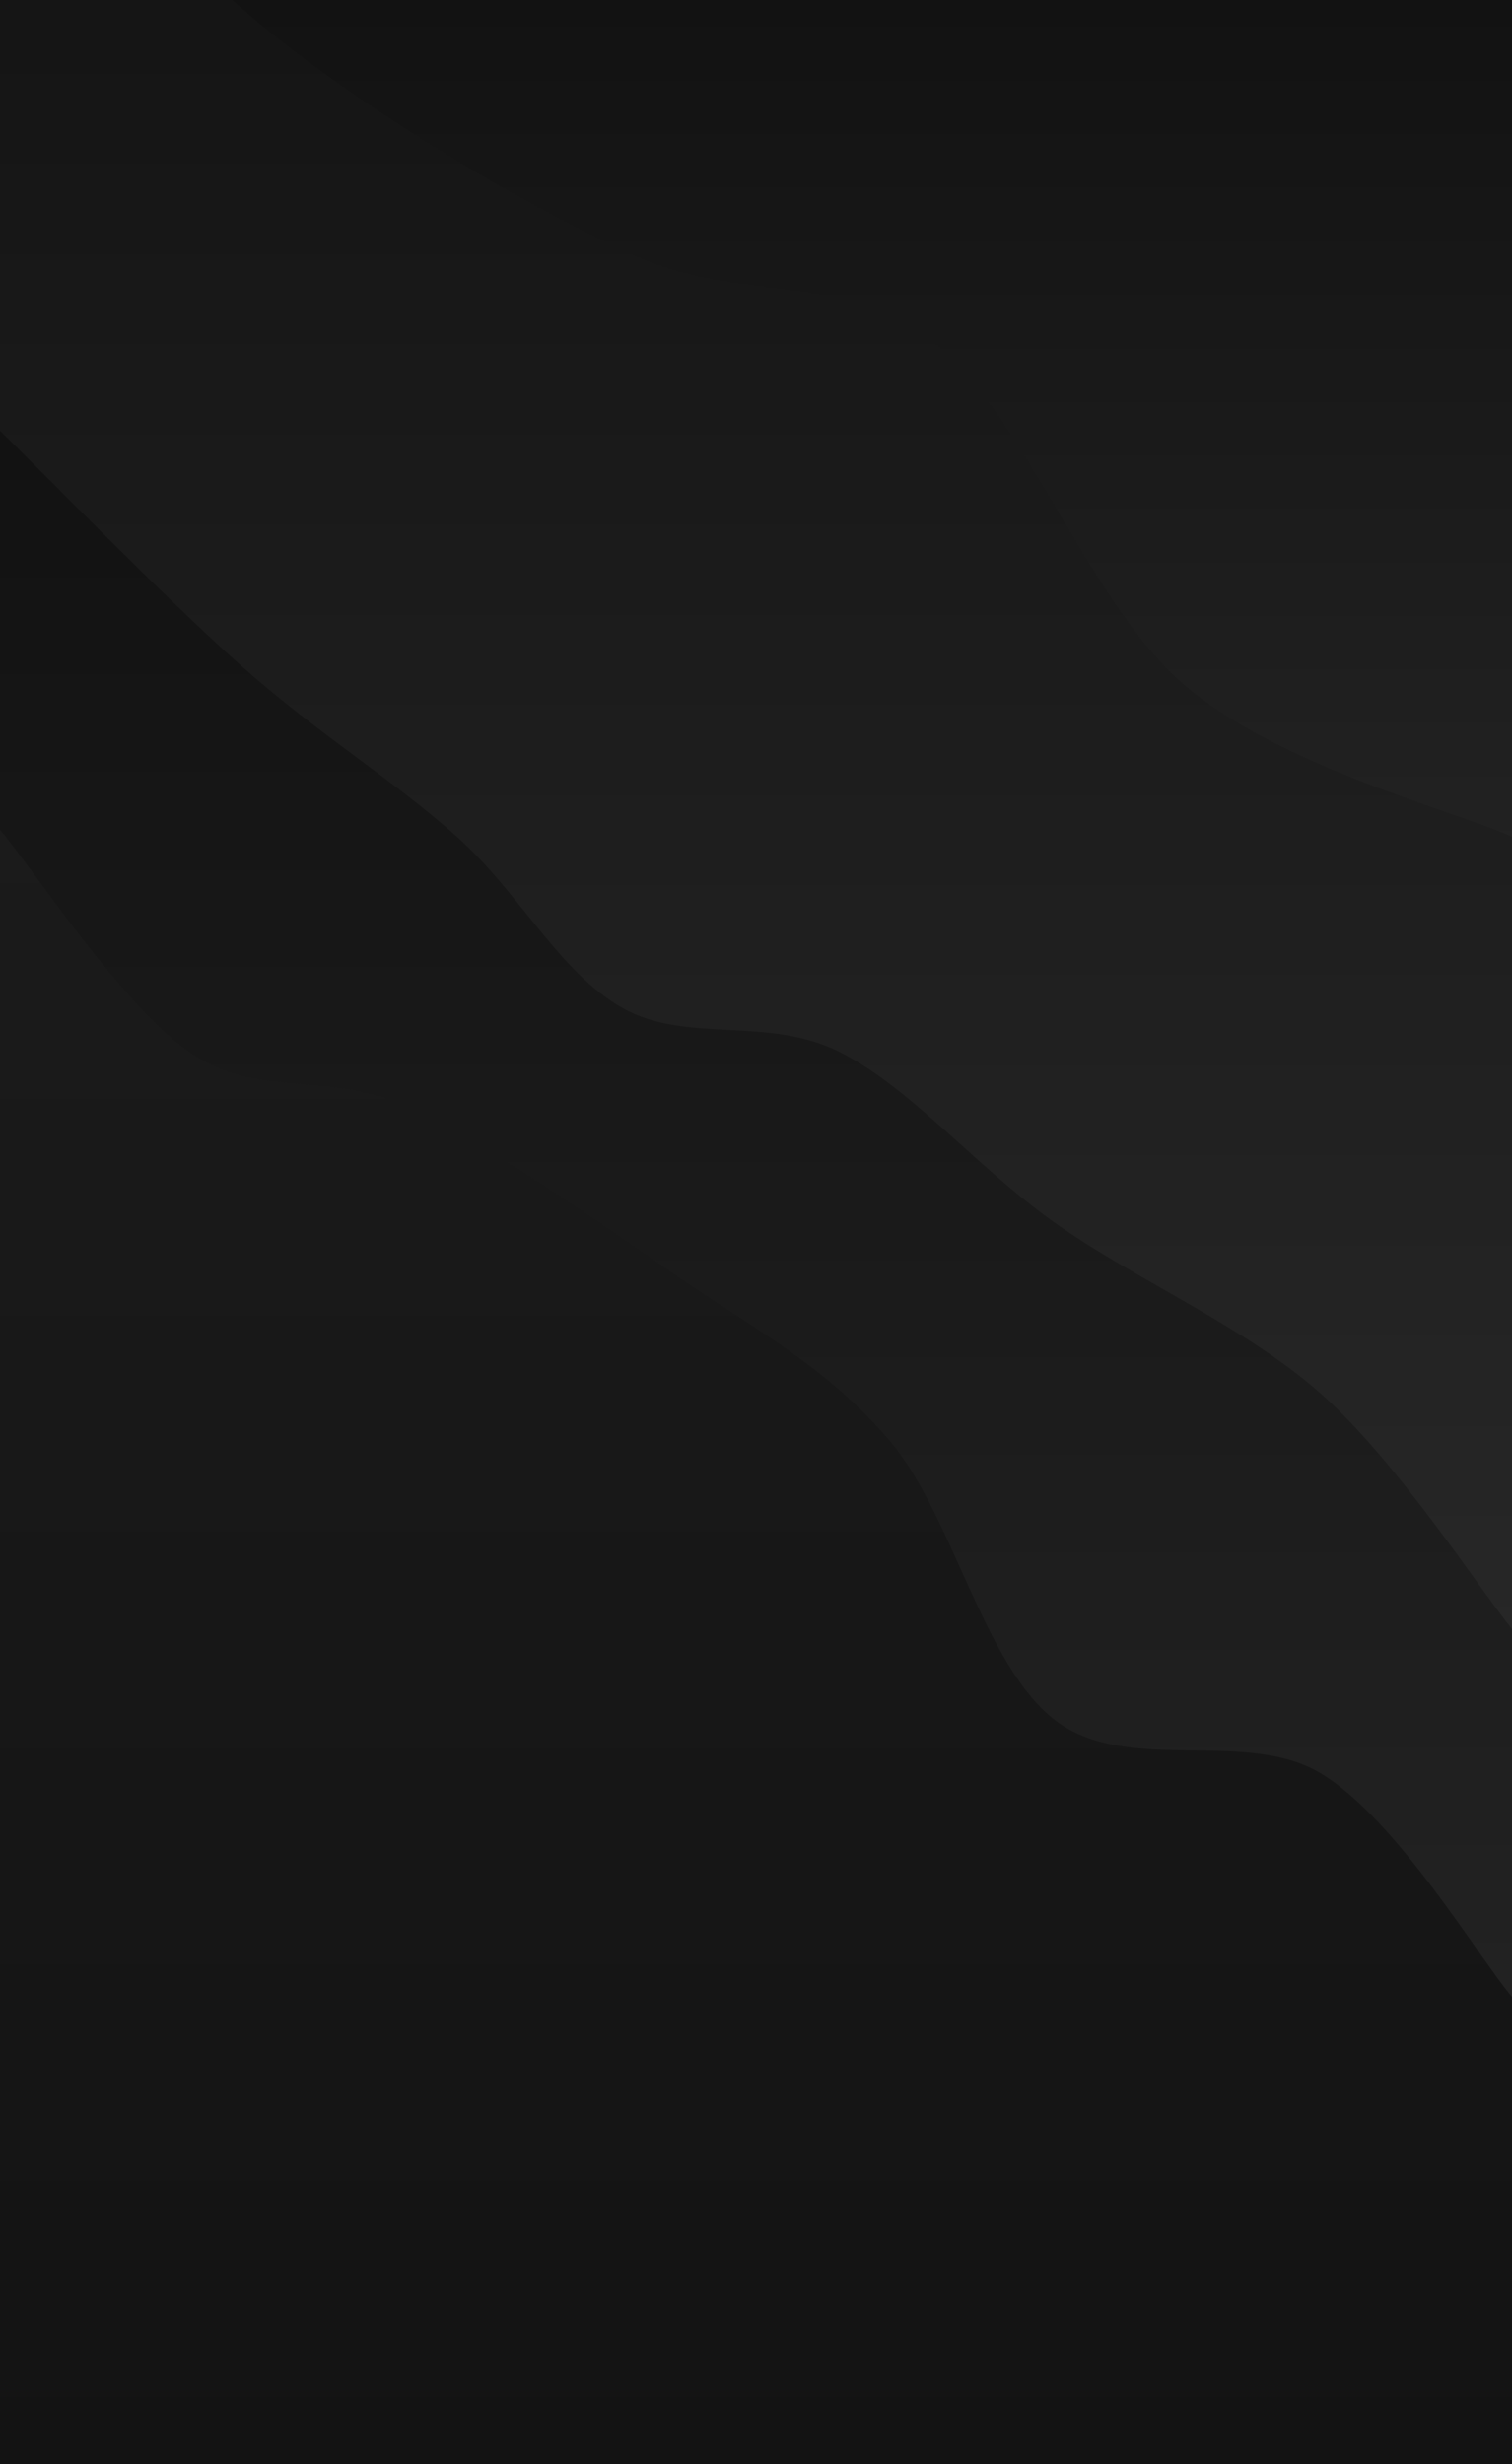 <svg width="3000" height="4888" viewBox="0 0 3000 4888" fill="none" xmlns="http://www.w3.org/2000/svg">
<g clip-path="url(#clip0_367_8028)">
<rect width="3000" height="4888" fill="url(#paint0_linear_367_8028)"/>
<path d="M0 -479.375C91.667 -386.936 341.667 -88.49 550 75.258C758.333 239.007 1033.33 402.756 1250 503.118C1466.67 603.48 1666.67 534.811 1850 677.431C2033.33 820.051 2158.33 1195.09 2350 1358.84C2541.67 1522.59 2891.67 1609.74 3000 1659.92V6136.6H0V-479.375Z" fill="url(#paint1_linear_367_8028)"/>
<path d="M0 854.361C79.762 932.083 327.381 1186.37 478.571 1320.69C629.762 1455.01 780.952 1547.08 907.143 1660.27C1033.33 1773.46 1109.52 1928.91 1235.71 1999.85C1361.9 2070.79 1521.43 2014.98 1664.29 2085.93C1807.14 2156.87 1933.33 2312.31 2092.86 2425.51C2252.38 2538.7 2470.24 2630.77 2621.43 2765.09C2772.62 2899.4 2936.9 3153.69 3000 3231.42V5885.26H0V854.361Z" fill="url(#paint2_linear_367_8028)"/>
<path d="M0 1645.89C63.095 1719.71 244.048 1997.3 378.571 2088.84C513.095 2180.39 647.619 2122.32 807.143 2195.16C966.667 2268 1176.19 2415.66 1335.71 2525.9C1495.24 2636.15 1638.1 2708.99 1764.29 2856.65C1890.48 3004.3 1950 3301.56 2092.86 3411.81C2235.71 3522.06 2470.24 3426.59 2621.43 3518.13C2772.62 3609.68 2936.9 3887.26 3000 3961.09V5398.79H0V1645.89Z" fill="url(#paint3_linear_367_8028)"/>
</g>
<defs>
<linearGradient id="paint0_linear_367_8028" x1="1500" y1="0" x2="1500" y2="4888" gradientUnits="userSpaceOnUse">
<stop stop-color="#121212"/>
<stop offset="1" stop-color="#404040"/>
</linearGradient>
<linearGradient id="paint1_linear_367_8028" x1="1500" y1="-479.375" x2="1500" y2="6136.6" gradientUnits="userSpaceOnUse">
<stop stop-color="#121212"/>
<stop offset="1" stop-color="#373737"/>
</linearGradient>
<linearGradient id="paint2_linear_367_8028" x1="1500" y1="854.361" x2="1500" y2="5885.26" gradientUnits="userSpaceOnUse">
<stop stop-color="#121212"/>
<stop offset="1" stop-color="#2C2C2C"/>
</linearGradient>
<linearGradient id="paint3_linear_367_8028" x1="1500" y1="1107.5" x2="1500" y2="5398.79" gradientUnits="userSpaceOnUse">
<stop stop-color="#1C1C1C"/>
<stop offset="1" stop-color="#121212"/>
</linearGradient>
<clipPath id="clip0_367_8028">
<rect width="3000" height="4888" fill="white"/>
</clipPath>
</defs>
</svg>
